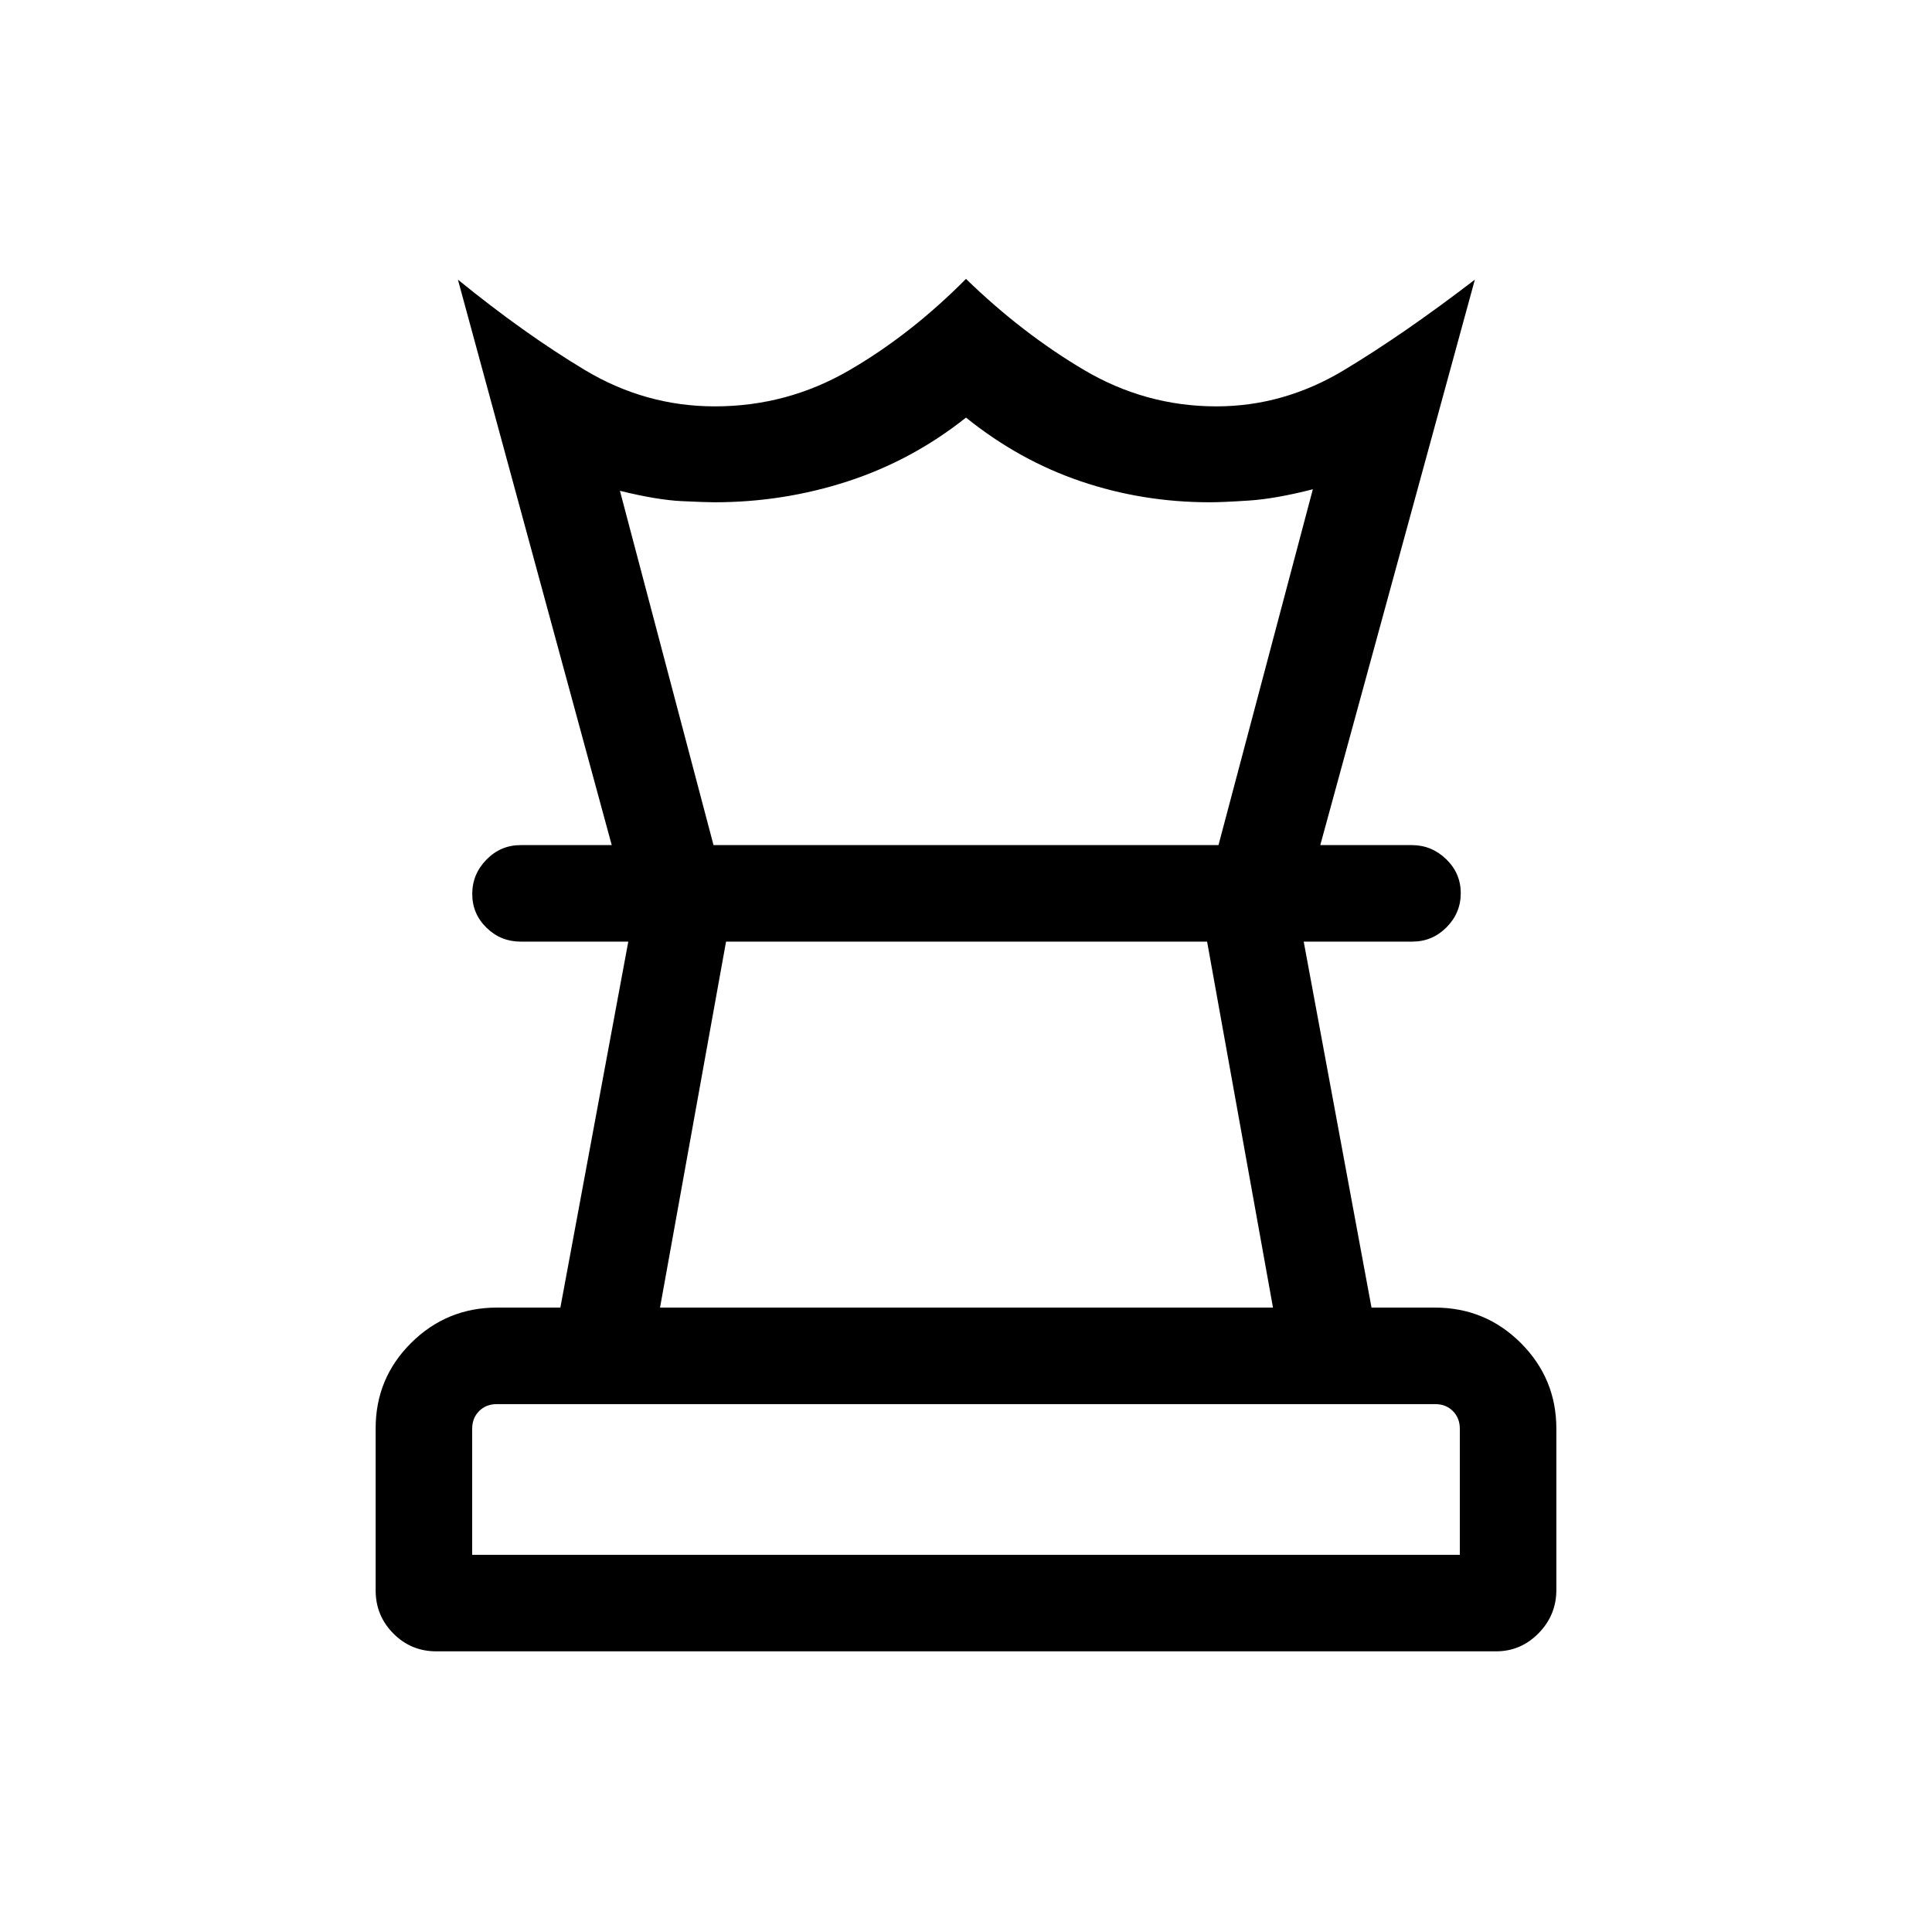 <svg xmlns="http://www.w3.org/2000/svg" height="20" viewBox="0 -960 960 960" width="20"><path d="M234.616-187.424h490.768V-250q0-5.385-3.462-8.847-3.462-3.462-8.847-3.462h-466.15q-5.385 0-8.847 3.462-3.462 3.462-3.462 8.847v62.576Zm93.346-122.845h304.576l-32.743-181.847H360.77l-32.808 181.847ZM216.755-139.464q-12.514 0-21.306-8.858-8.793-8.858-8.793-21.435v-80.492q0-24.974 17.673-42.497t42.596-17.523h31.519l33.75-181.847h-53.461q-9.935 0-17.006-6.918t-7.071-16.769q0-9.851 7.066-17.062 7.065-7.211 16.991-7.211h442.763q9.926 0 17.147 7.014 7.221 7.014 7.221 16.865 0 9.851-7.071 16.966t-17.006 7.115h-53.961l33.692 181.847h31.486q25.11 0 42.735 17.64 17.625 17.641 17.625 42.518v80.14q0 12.526-8.831 21.517-8.831 8.99-21.125 8.99H216.755Zm87.208-400.612-76.422-280.96q33 26.846 63.081 44.903 30.081 18.057 64.594 18.057 35.746 0 66.477-17.768 30.73-17.769 58.307-45.577 27.577 26.808 58.325 45.077 30.749 18.268 66.075 18.268 33.406 0 63.175-17.864 29.769-17.865 65.269-45.096l-76.807 280.96h-50.576l46.885-176.809q-18.5 4.731-31.635 5.597-13.135.865-19.597.865-33.405 0-64.087-10.423-30.681-10.423-57.027-31.653-26.731 21.23-58.712 31.653-31.981 10.423-66.249 10.423-4.5 0-16.5-.577t-30.5-5.116l46.5 176.04h-50.576ZM480-492.116Zm.385-47.96ZM480-187.424Z"/></svg>